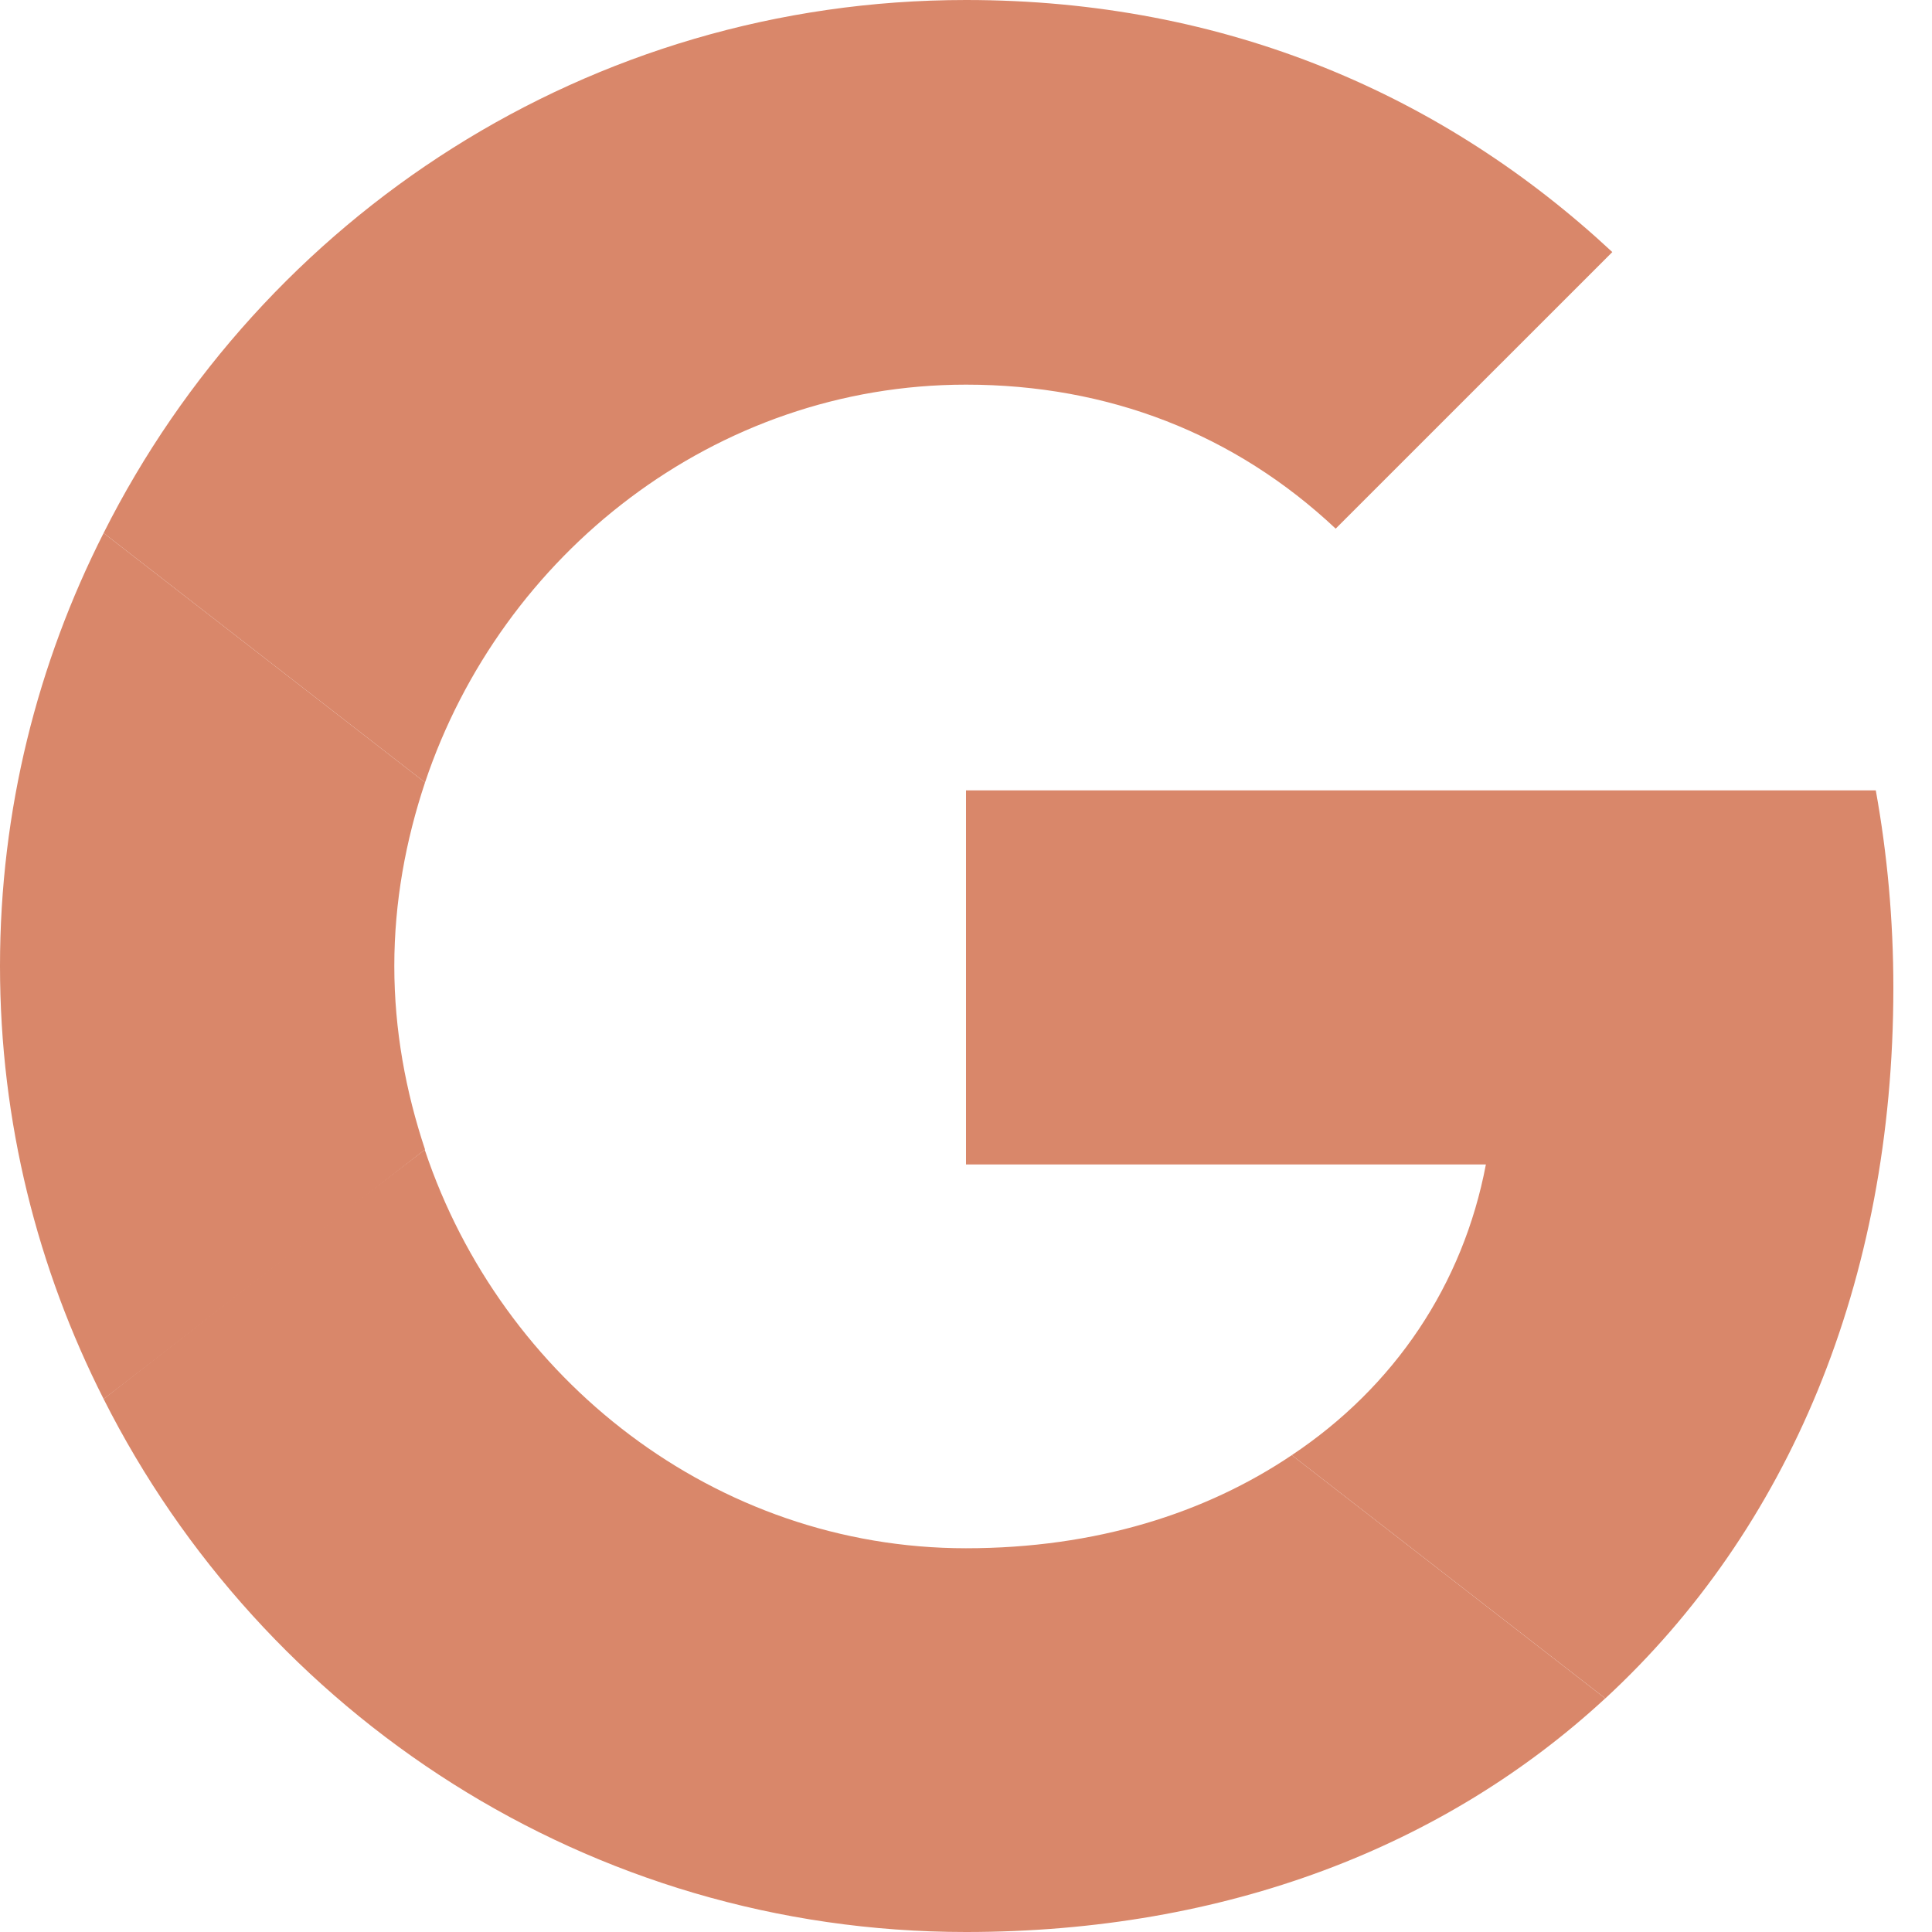 <svg width="32" height="32" viewBox="0 0 32 32" fill="none" xmlns="http://www.w3.org/2000/svg">
<g clip-path="url(#clip0_87_34)">
<path d="M16 13.091V19.287H24.611C24.233 21.28 23.098 22.967 21.396 24.102L26.589 28.131C29.614 25.338 31.36 21.236 31.36 16.364C31.36 15.229 31.258 14.138 31.069 13.091L16 13.091Z" fill="#D9876A"/>
<path d="M7.033 19.045L5.862 19.942L1.716 23.171C4.349 28.393 9.745 32 15.999 32C20.319 32 23.941 30.575 26.588 28.131L21.396 24.102C19.97 25.062 18.152 25.644 15.999 25.644C11.839 25.644 8.305 22.837 7.039 19.055L7.033 19.045Z" fill="#D9876A"/>
<path d="M1.716 8.829C0.625 10.982 0 13.411 0 16C0 18.589 0.625 21.018 1.716 23.171C1.716 23.185 7.04 19.04 7.04 19.04C6.72 18.08 6.531 17.062 6.531 16C6.531 14.938 6.72 13.92 7.04 12.96L1.716 8.829Z" fill="#D9876A"/>
<path d="M16 6.371C18.356 6.371 20.451 7.185 22.123 8.756L26.705 4.175C23.927 1.586 20.32 0 16 0C9.745 0 4.349 3.593 1.716 8.829L7.04 12.96C8.305 9.178 11.84 6.371 16 6.371Z" fill="#D9876A"/>
</g>
<defs>
<clipPath id="clip0_87_34">
<rect width="32" height="32" fill="white"/>
</clipPath>
</defs>
</svg>
